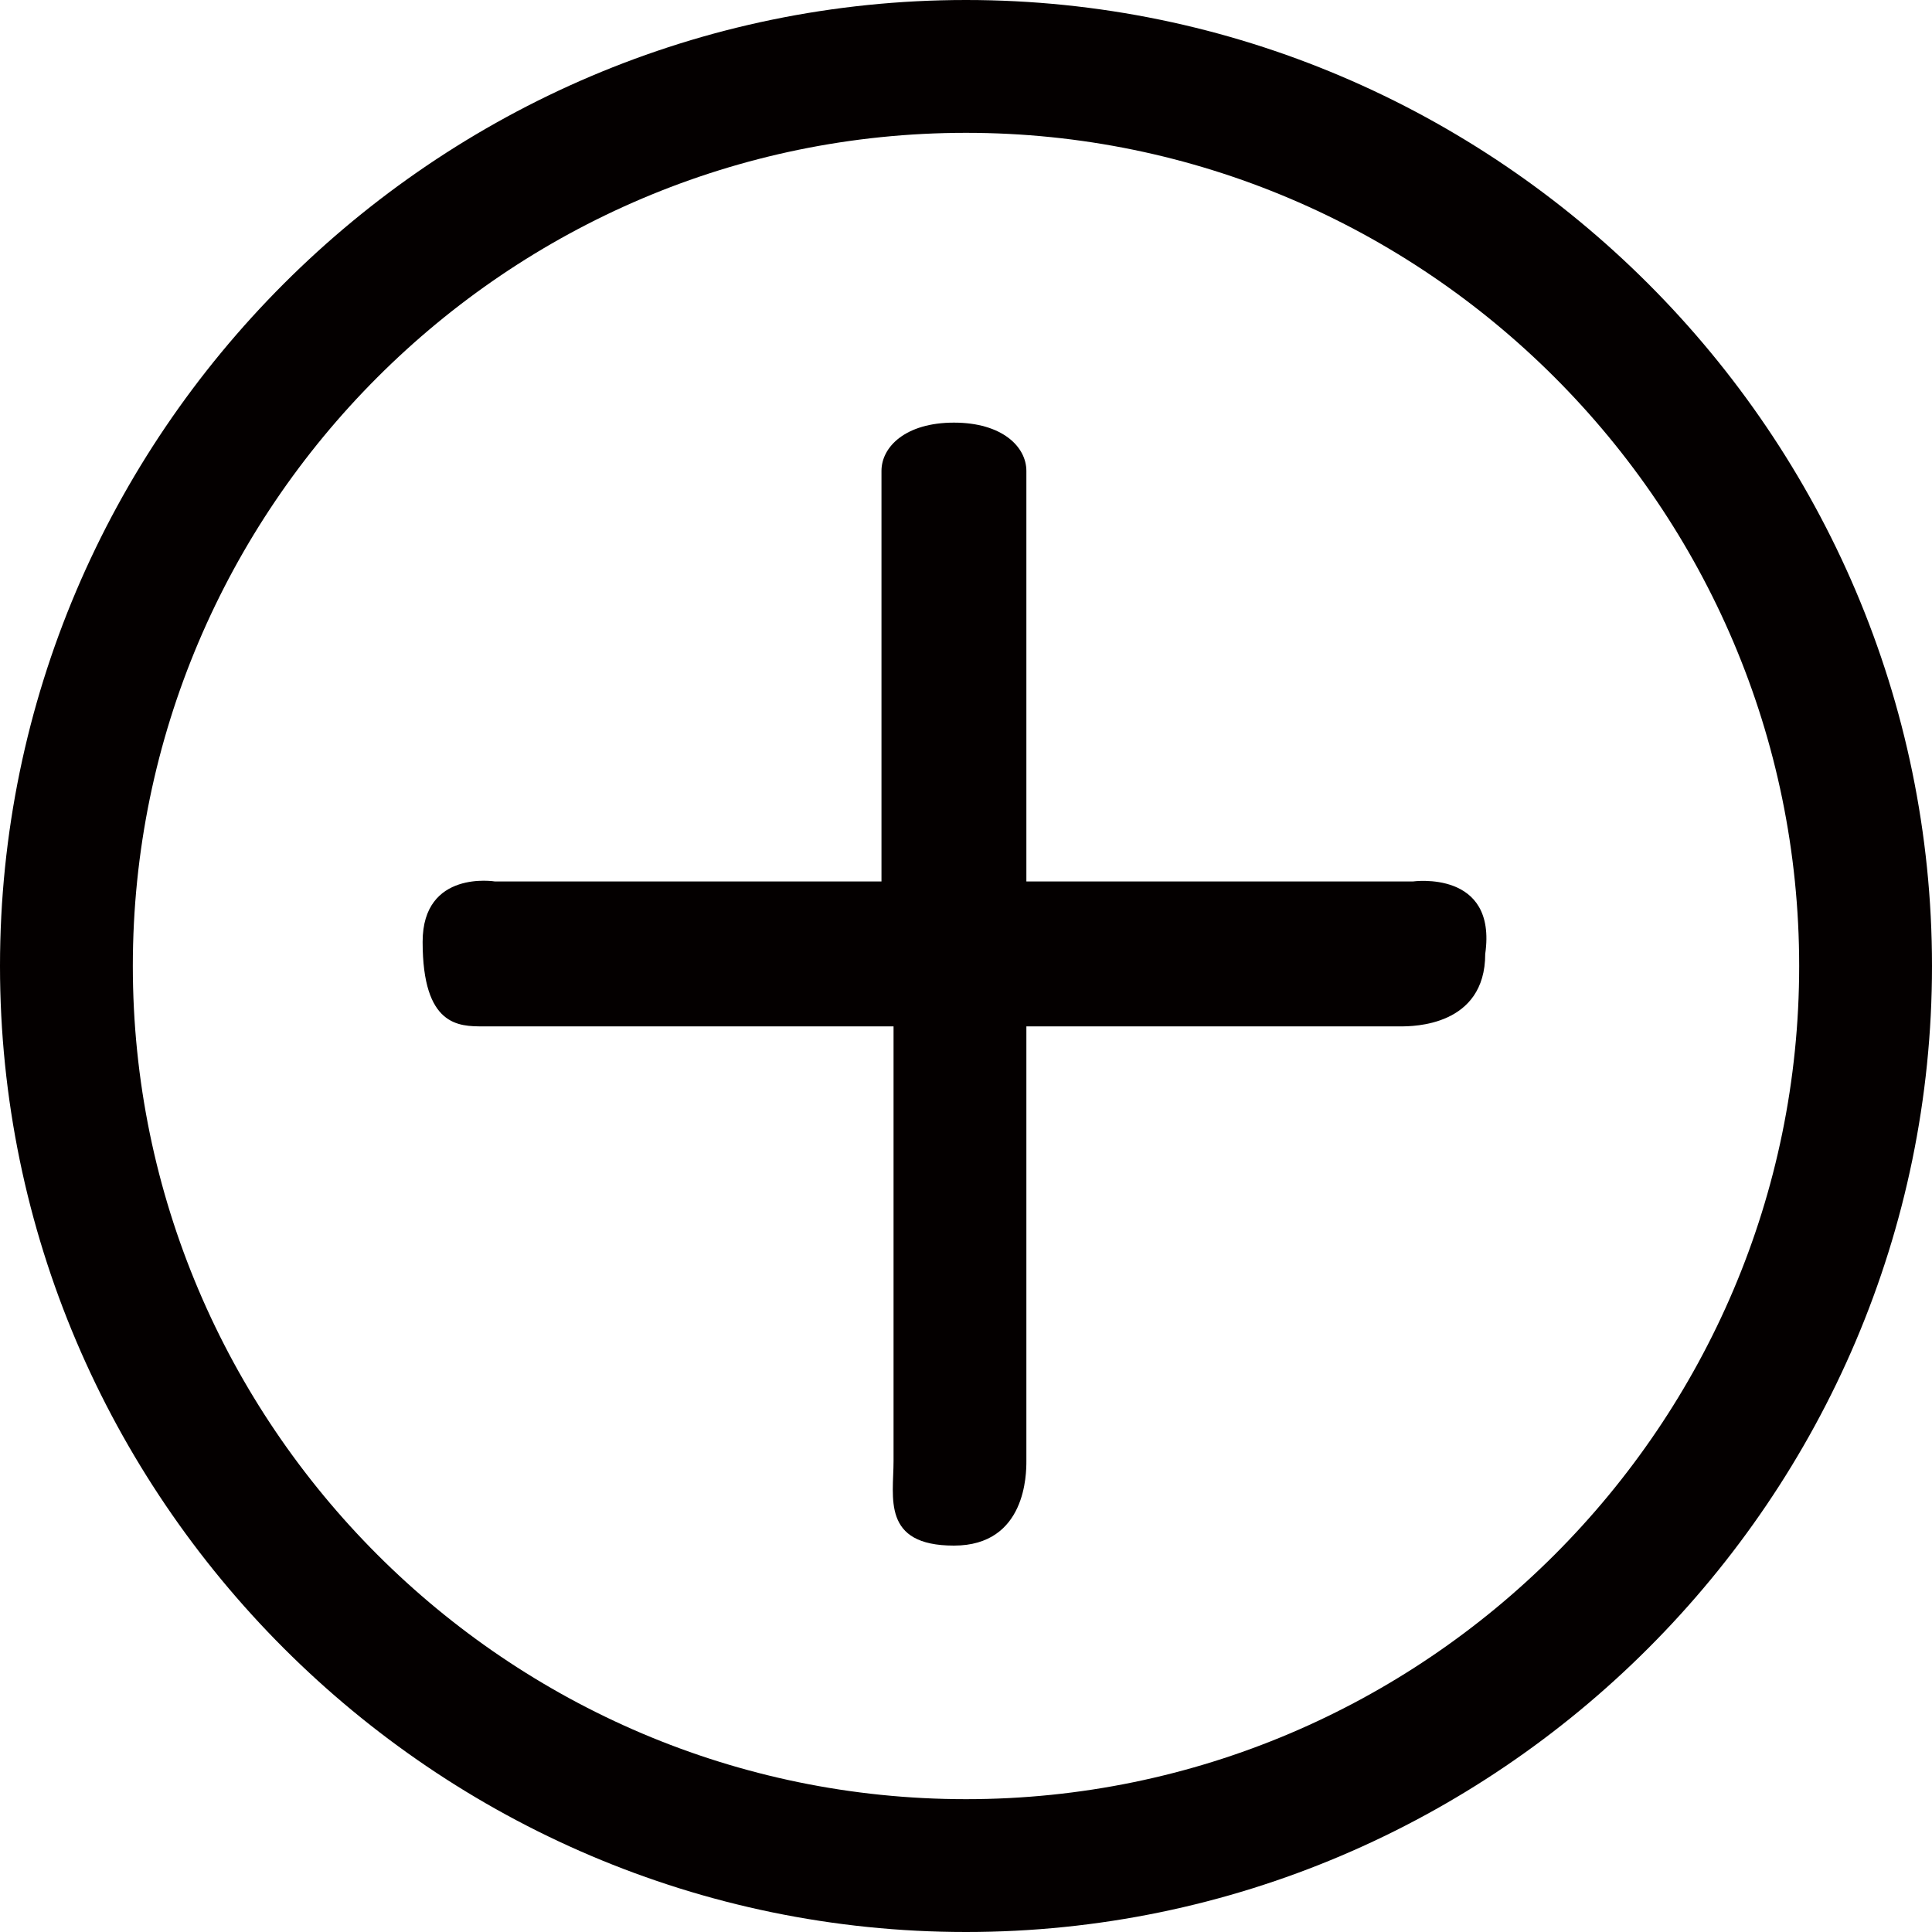 <?xml version="1.0" encoding="utf-8"?>
<!-- Generator: Adobe Illustrator 19.0.0, SVG Export Plug-In . SVG Version: 6.00 Build 0)  -->
<svg version="1.1" id="图层_1" xmlns="http://www.w3.org/2000/svg" xmlns:xlink="http://www.w3.org/1999/xlink" x="0px" y="0px"
	 viewBox="0 0 16 16" style="enable-background:new 0 0 16 16;" xml:space="preserve">
<style type="text/css">
	.st0{fill:#040000;}
</style>
<path id="XMLID_6_" class="st0" d="M11.7,7.3H8.5V3.9c0-0.2-0.2-0.4-0.6-0.4c-0.4,0-0.6,0.2-0.6,0.4v3.4H4.1c0,0-0.6-0.1-0.6,0.5
	c0,0.7,0.3,0.7,0.5,0.7h3.4l0,3.6c0,0.3-0.1,0.7,0.5,0.7c0.6,0,0.6-0.6,0.6-0.7l0-3.6h3.1c0.1,0,0.7,0,0.7-0.6
	C12.4,7.2,11.7,7.3,11.7,7.3z M8,0C3.6,0,0,3.6,0,8c0,4.4,3.6,8,8,8s8-3.6,8-8S12.4,0,8,0z M8,14.9c-3.8,0-6.9-3.1-6.9-6.9
	c0-3.8,3.1-6.9,6.9-6.9s6.9,3.1,6.9,6.9C14.9,11.8,11.8,14.9,8,14.9z"/>
</svg>
